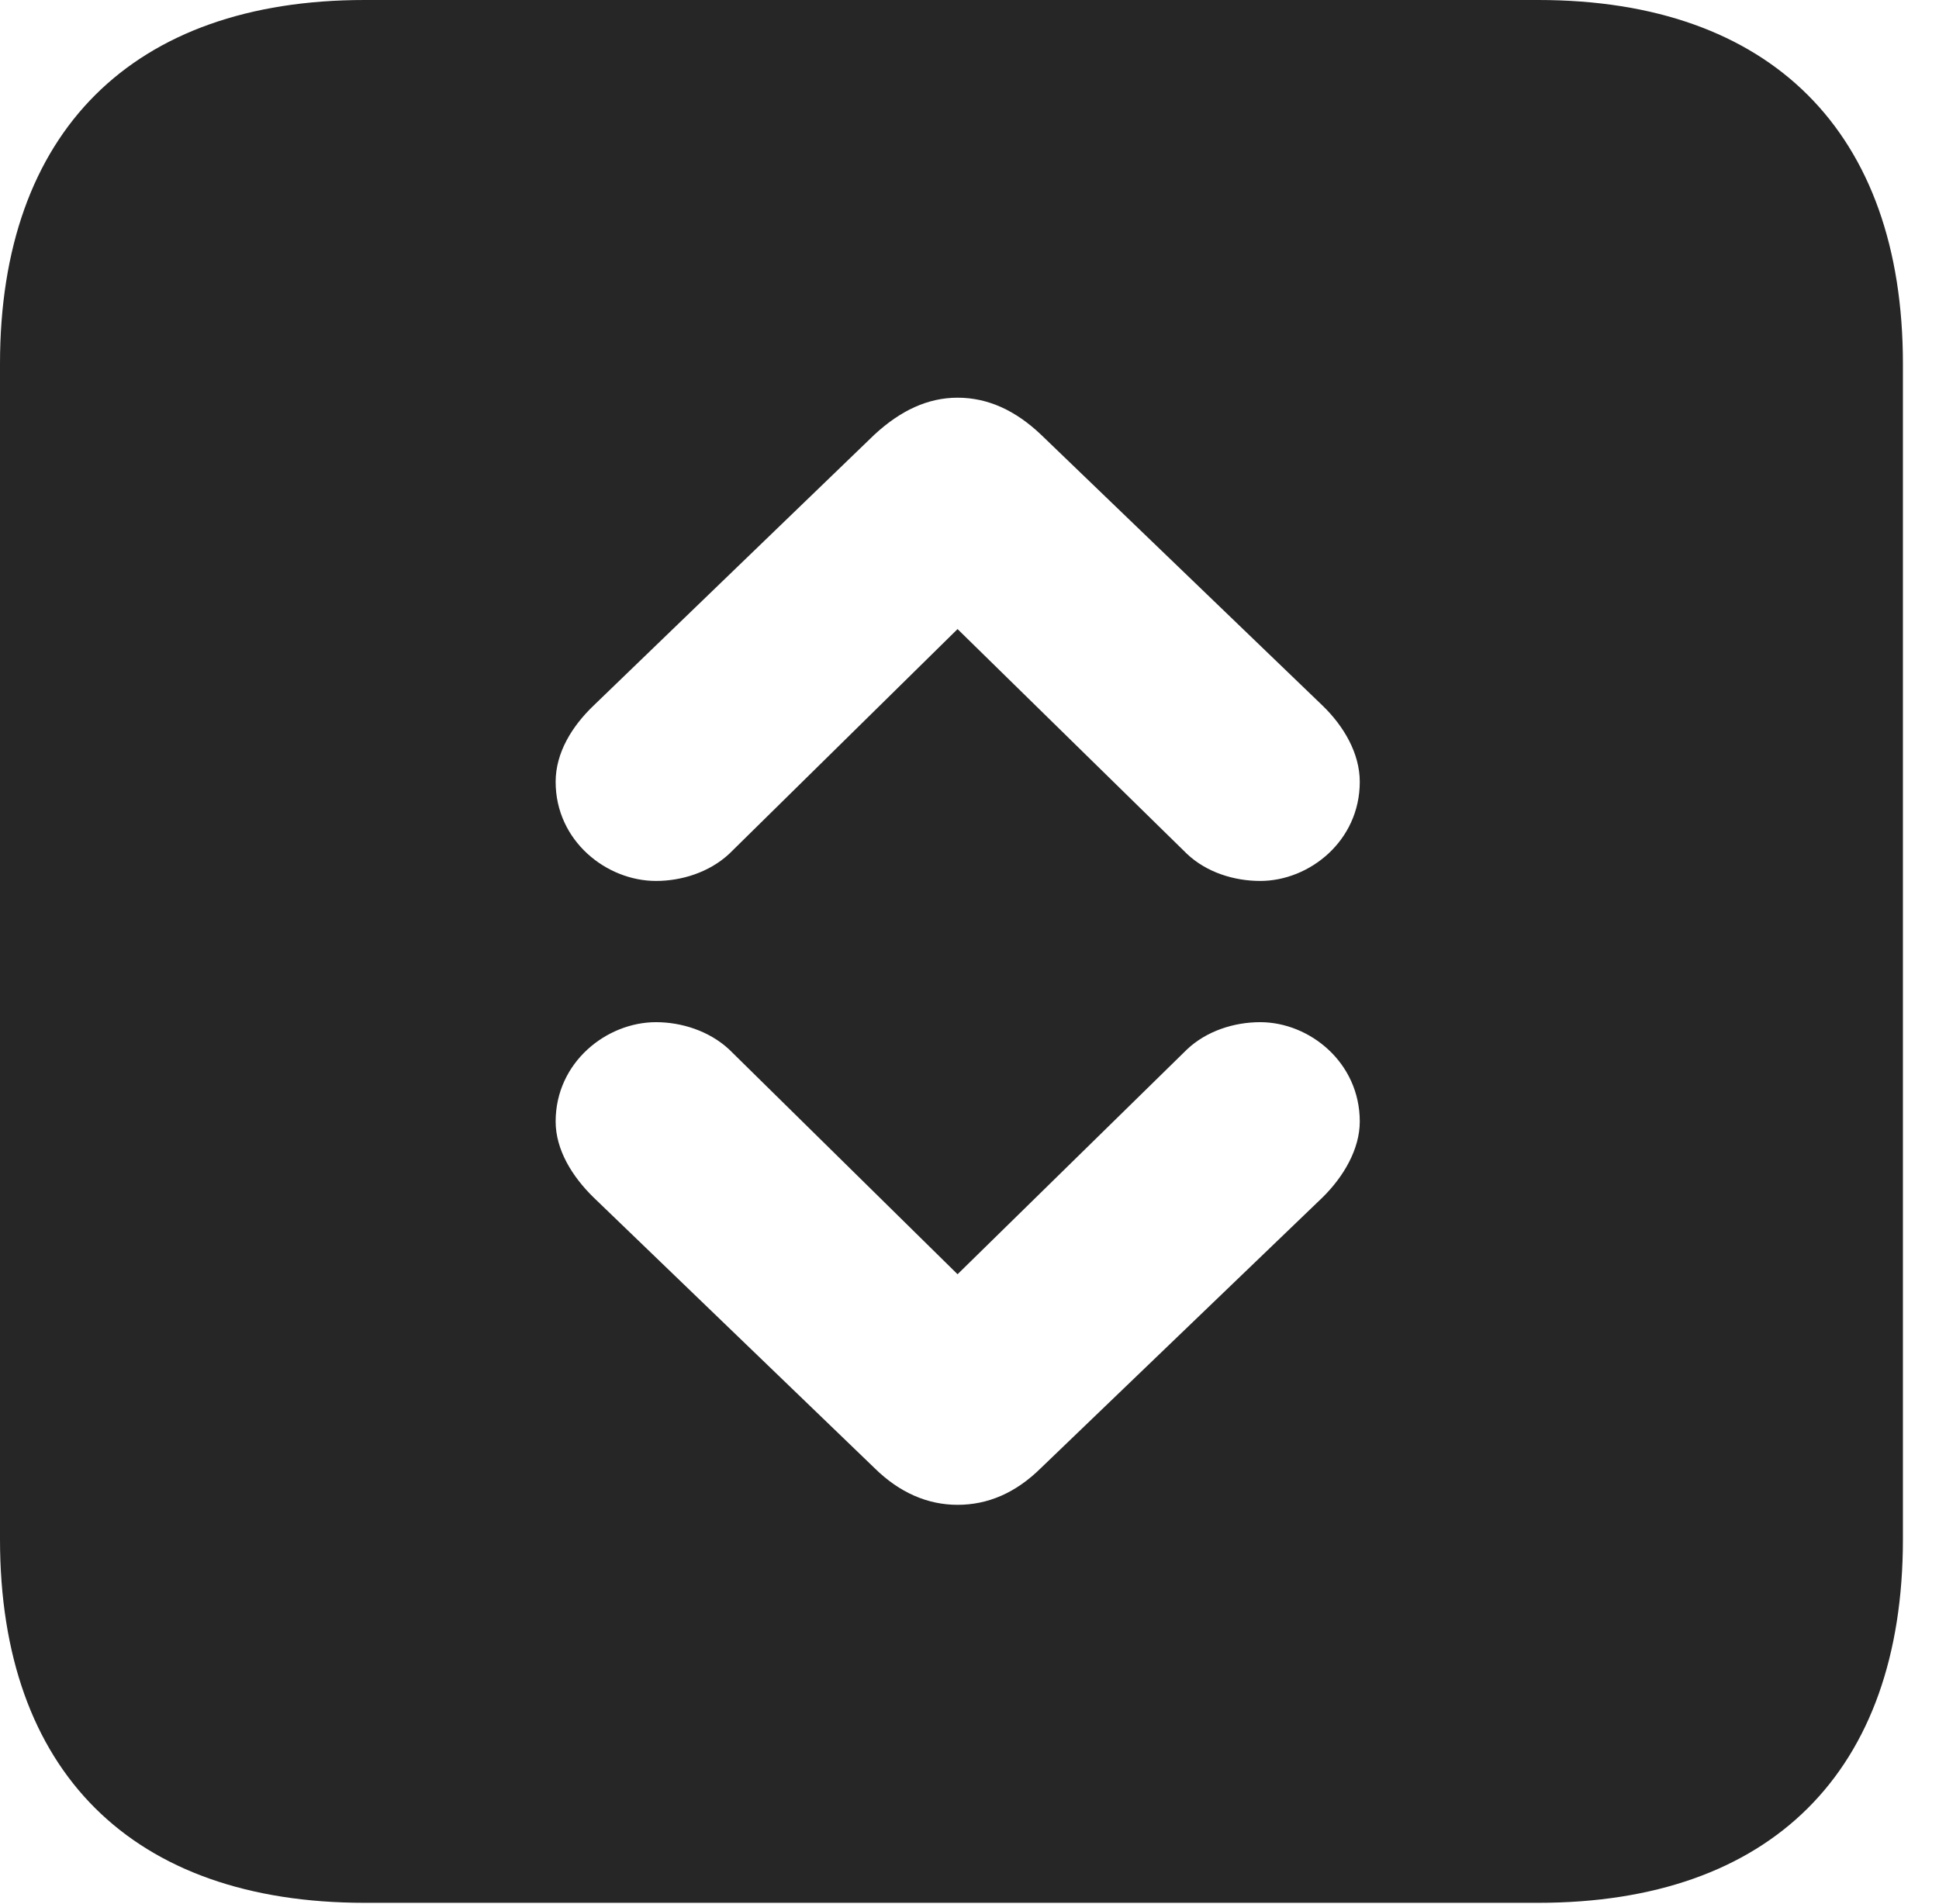 <?xml version="1.0" encoding="UTF-8"?>
<!--Generator: Apple Native CoreSVG 326-->
<!DOCTYPE svg PUBLIC "-//W3C//DTD SVG 1.1//EN" "http://www.w3.org/Graphics/SVG/1.1/DTD/svg11.dtd">
<svg version="1.1" xmlns="http://www.w3.org/2000/svg" xmlns:xlink="http://www.w3.org/1999/xlink"
       viewBox="0 0 19.399 19.053">
       <g>
              <rect height="19.053" opacity="0" width="19.399" x="0" y="0" />
              <path d="M19.038 3.639L19.038 15.401C19.038 17.726 17.716 19.038 15.39 19.038L3.648 19.038C1.324 19.038 0 17.726 0 15.401L0 3.639C0 1.322 1.324 0 3.648 0L15.39 0C17.716 0 19.038 1.322 19.038 3.639ZM11.876 10.499L9.58 12.749L7.294 10.499C7.093 10.313 6.816 10.227 6.563 10.227C6.068 10.227 5.559 10.629 5.559 11.221C5.559 11.503 5.724 11.771 5.938 11.98L8.749 14.688C9 14.936 9.283 15.056 9.58 15.056C9.885 15.056 10.163 14.936 10.414 14.688L13.232 11.98C13.444 11.771 13.604 11.496 13.604 11.221C13.604 10.629 13.1 10.227 12.608 10.227C12.345 10.227 12.07 10.316 11.876 10.499ZM8.749 4.348L5.938 7.06C5.724 7.265 5.559 7.53 5.559 7.822C5.559 8.414 6.068 8.814 6.563 8.814C6.816 8.814 7.093 8.73 7.294 8.544L9.58 6.294L11.876 8.544C12.07 8.727 12.345 8.814 12.608 8.814C13.1 8.814 13.604 8.414 13.604 7.822C13.604 7.537 13.444 7.265 13.232 7.06L10.414 4.348C10.16 4.107 9.885 3.979 9.58 3.979C9.283 3.979 9.01 4.107 8.749 4.348Z"
                     fill="currentColor" fill-opacity="0.85" />
       </g>
</svg>